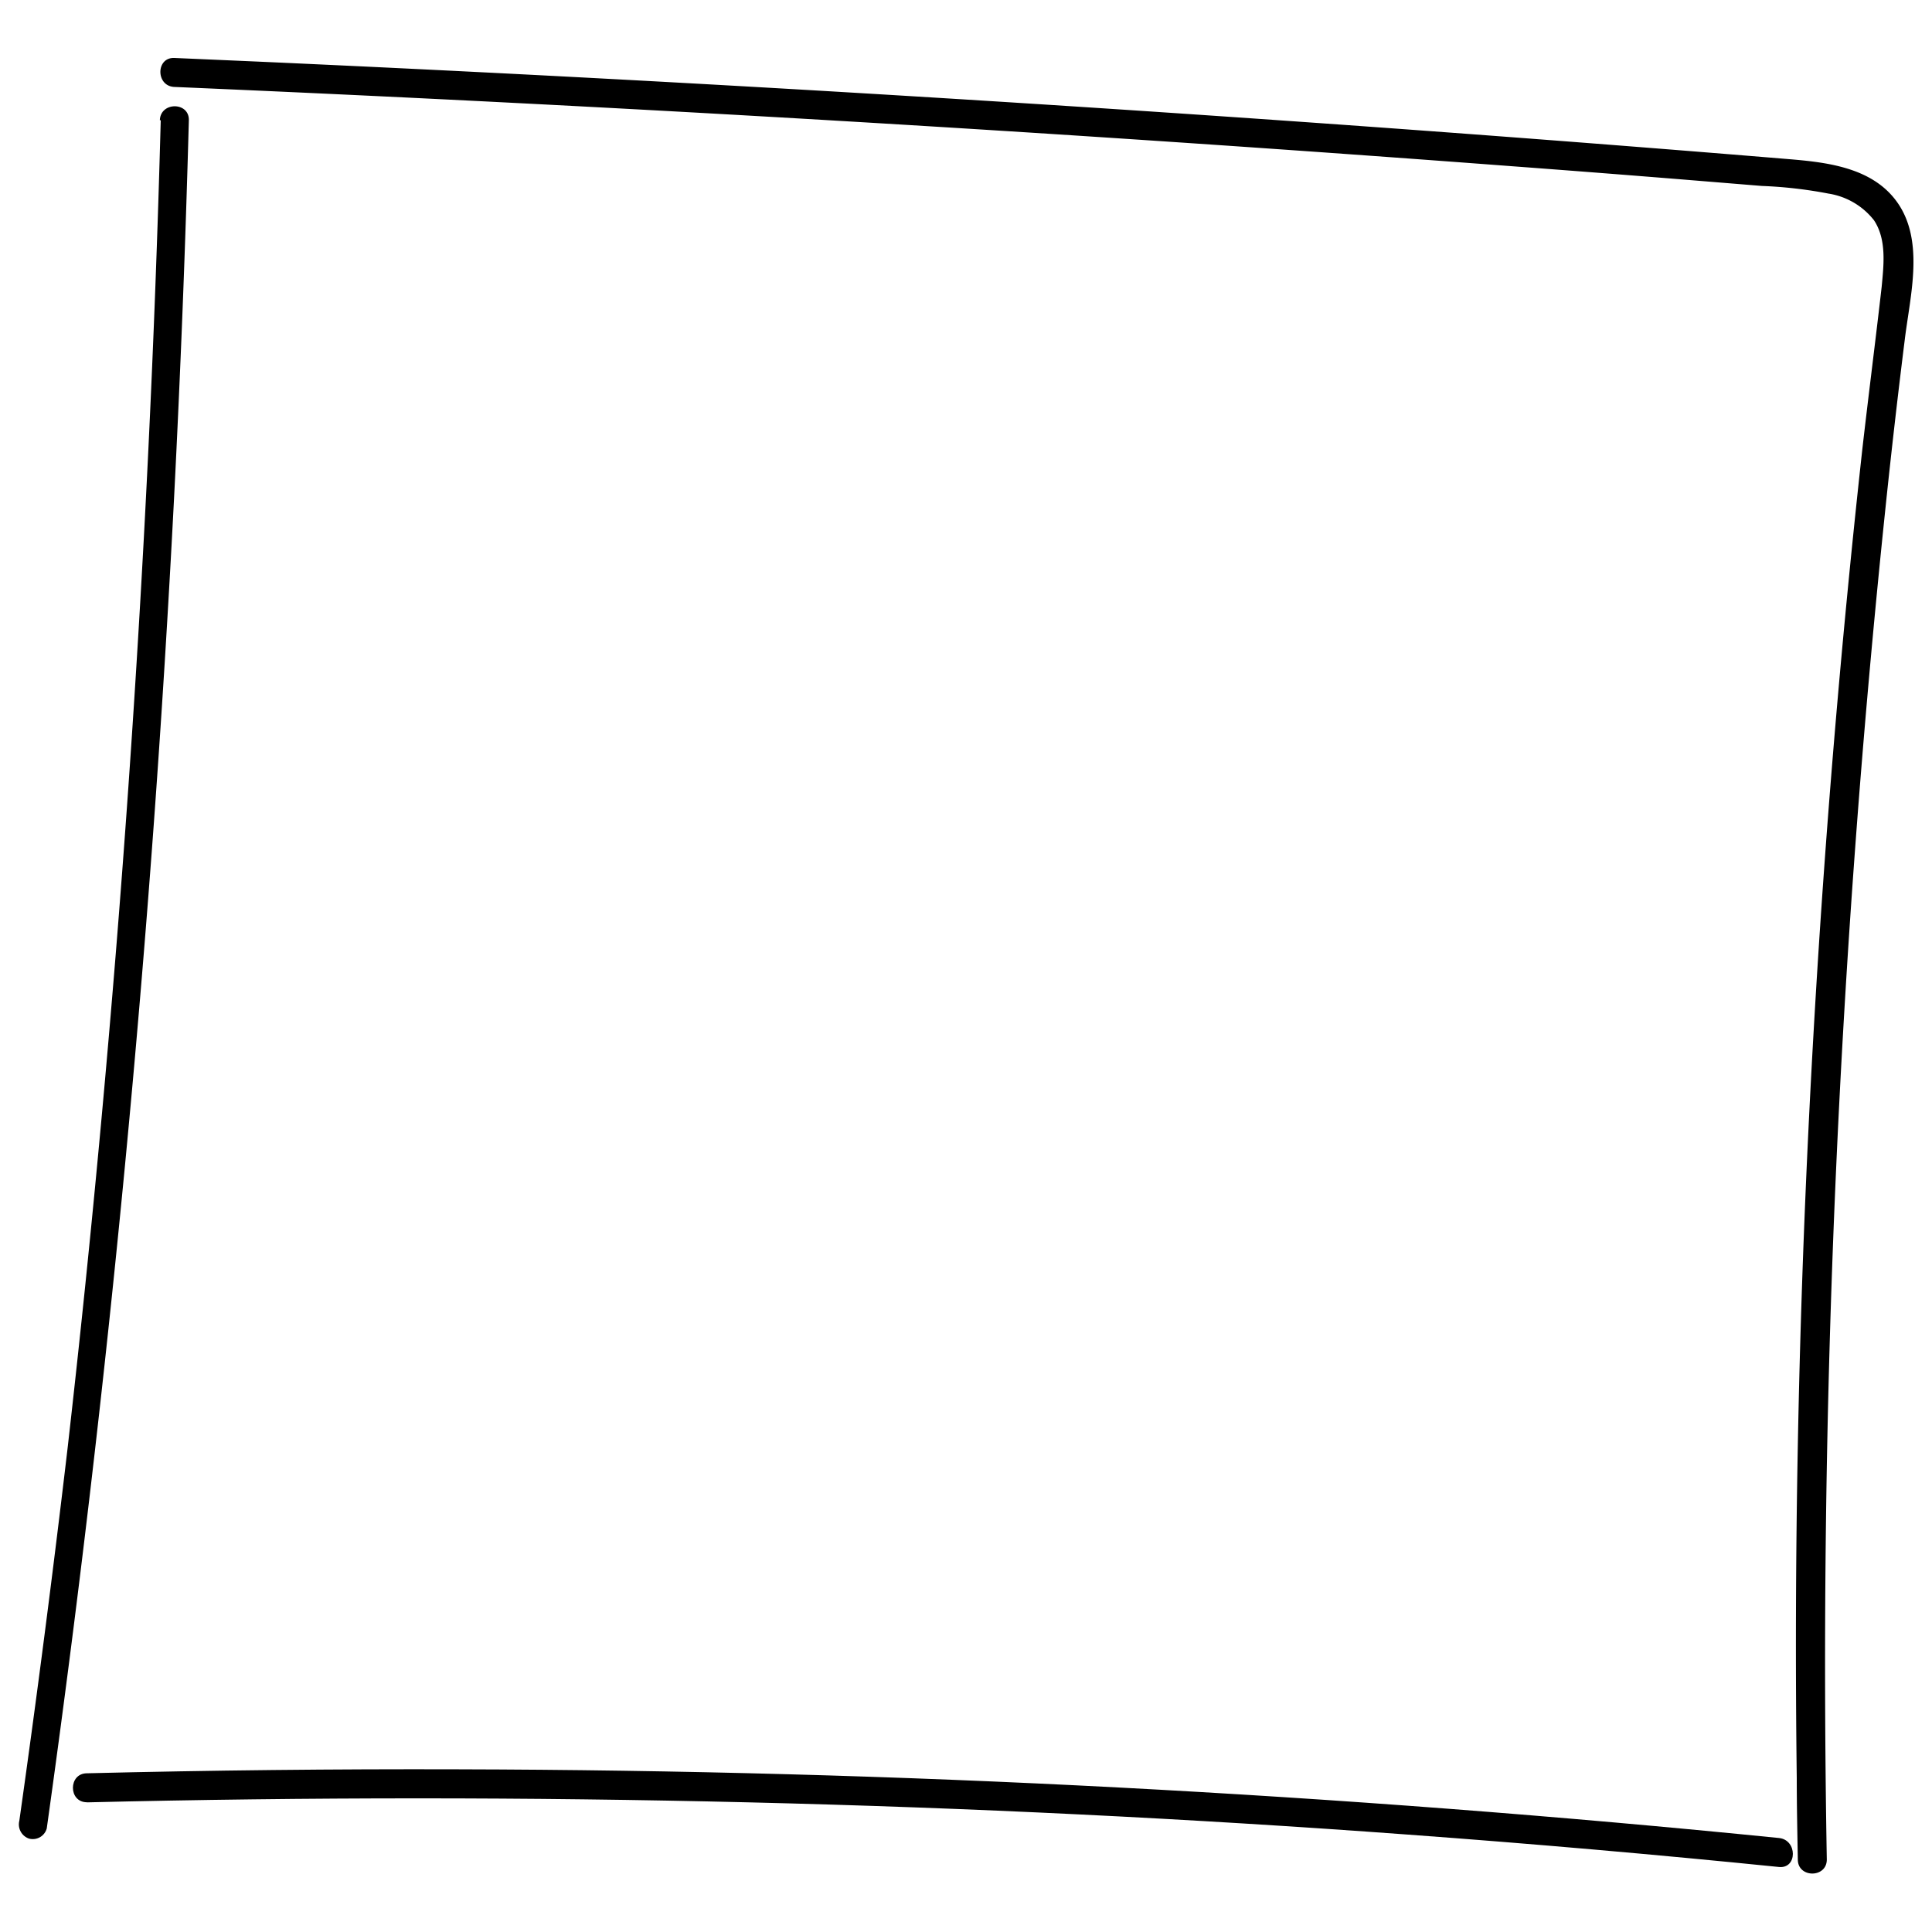 <svg id="Layer_1" data-name="Layer 1" xmlns="http://www.w3.org/2000/svg" viewBox="0 0 200 200"><path d="M16.64,12.45q-.93,34.52-3.35,69T7,149.89Q4.73,169.21,2,188.49a1.55,1.55,0,0,0,1,1.84,1.5,1.5,0,0,0,1.84-1.05q4.8-34.23,8.1-68.66t5.08-69.09q1-19.53,1.53-39.08c.05-1.93-2.95-1.93-3,0Z"/><path d="M9,186.58q34.28-.83,68.55,0t68.24,3.34q19.2,1.41,38.37,3.35c1.92.19,1.91-2.81,0-3q-34.12-3.43-68.38-5.23t-68.28-1.88q-19.26-.06-38.5.41c-1.93,0-1.94,3,0,3Z"/><path d="M189.11,192.5q-.62-35.15.91-70.29,1.53-34.86,5.16-69.59.91-8.73,2-17.45c.56-4.65,2.17-10.54-1.05-14.59-2.6-3.27-7.09-3.79-11-4.11q-8.82-.73-17.64-1.42-35.15-2.75-70.33-4.92T26.76,6.38L18.05,6c-1.93-.08-1.93,2.92,0,3q34.59,1.48,69.16,3.53t69.35,4.68q8.58.64,17.14,1.33l8.7.71a45.45,45.45,0,0,1,6.88.79A7.43,7.43,0,0,1,194,22.81c1.32,2,1,4.62.79,6.88-.64,5.6-1.36,11.19-2,16.79q-3.78,34.31-5.5,68.81T186,184.08c0,2.81.06,5.61.11,8.42,0,1.93,3,1.93,3,0Z"/></svg>